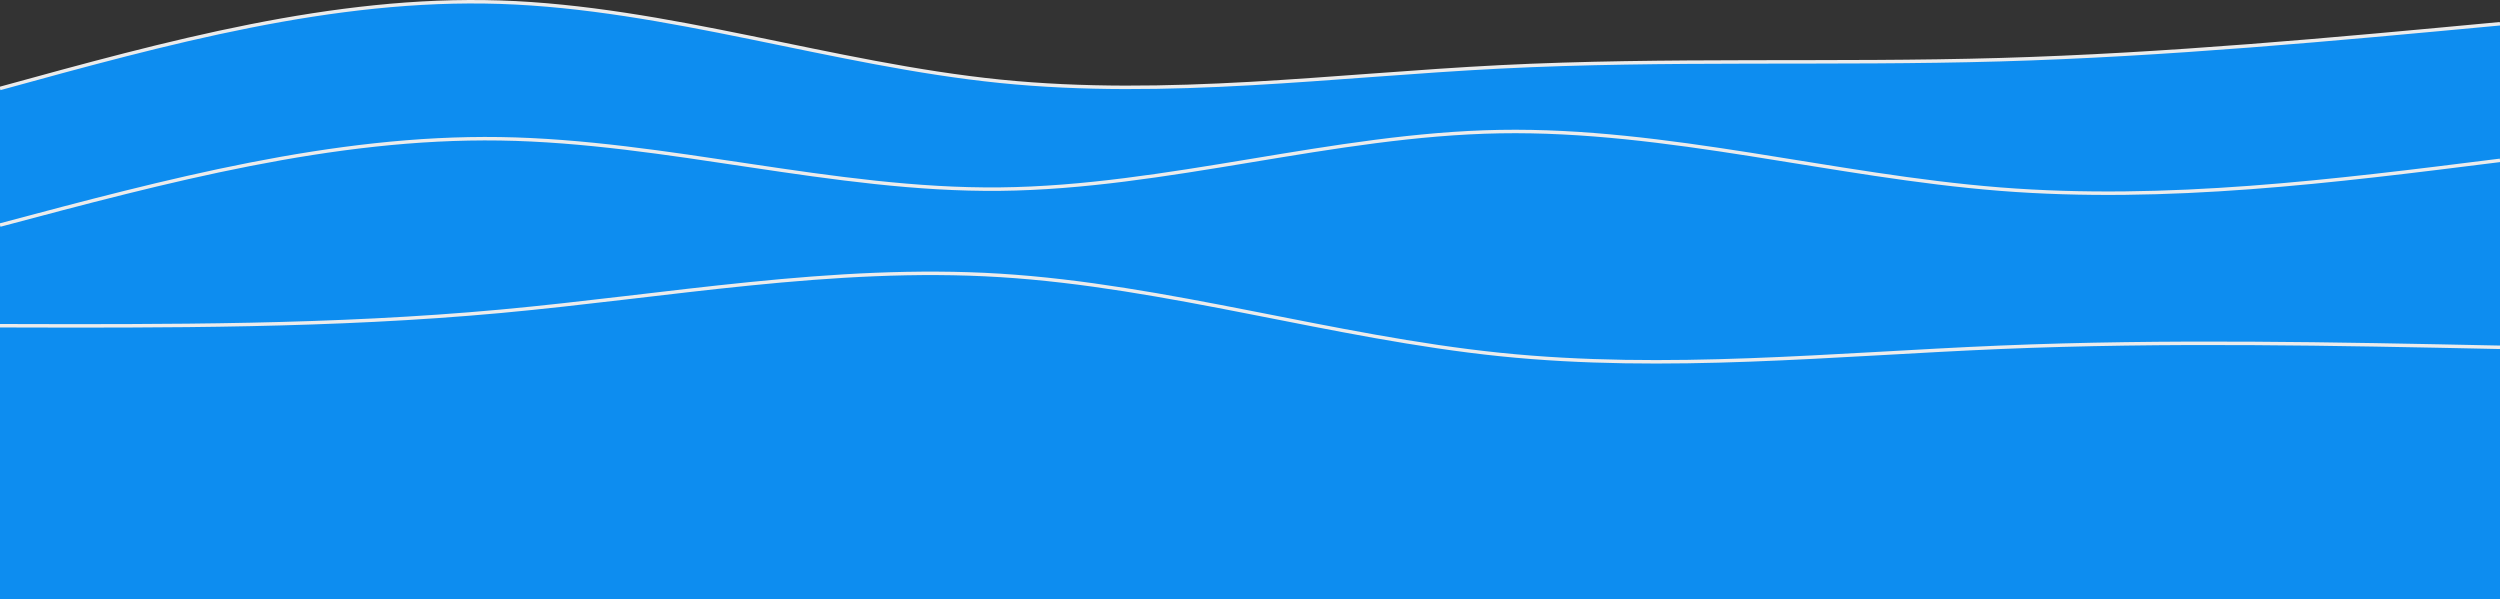 <svg width="1440" height="345" viewBox="0 0 1440 345" fill="none" xmlns="http://www.w3.org/2000/svg">
<rect x="0" y="0" width="1440" height="345" fill="#333333" stroke="none"/>
<path d="M0 50.951C95.999 24.538 192.001 -1.877 288 1.253C383.999 4.385 480.001 37.061 576 46.811C671.999 56.56 768.001 43.382 864 38.527C959.999 33.672 1056 37.141 1152 34.387C1248 31.633 1344 22.655 1440 13.678V345C1344 345 1248 345 1152 345C1056 345 959.999 345 864 345C768.001 345 671.999 345 576 345C480.001 345 383.999 345 288 345C192.001 345 95.999 345 0 345V50.951Z" fill="#0D8DF0"/>
<path d="M0 50.951C95.999 24.538 192.001 -1.877 288 1.253C383.999 4.385 480.001 37.061 576 46.811C671.999 56.56 768.001 43.382 864 38.527C959.999 33.672 1056 37.141 1152 34.387C1248 31.633 1344 22.655 1440 13.678" stroke="#EBEBEB" stroke-width="2"/>
<path d="M0 129.641C95.999 104.058 192.001 78.477 288 79.943C383.999 81.409 480.001 109.924 576 108.934C671.999 107.943 768.001 77.447 864 75.8C959.999 74.156 1056 101.364 1152 108.934C1248 116.504 1344 104.436 1440 92.367V345C1344 345 1248 345 1152 345C1056 345 959.999 345 864 345C768.001 345 671.999 345 576 345C480.001 345 383.999 345 288 345C192.001 345 95.999 345 0 345V129.641Z" fill="#0D8DF0"/>
<path d="M0 129.641C95.999 104.058 192.001 78.477 288 79.943C383.999 81.409 480.001 109.924 576 108.934C671.999 107.943 768.001 77.447 864 75.8C959.999 74.156 1056 101.364 1152 108.934C1248 116.504 1344 104.436 1440 92.367" stroke="#EBEBEB" stroke-width="2"/>
<path d="M0 187.621C95.999 187.88 192.001 188.138 288 179.339C383.999 170.54 480.001 152.687 576 158.632C671.999 164.577 768.001 194.32 864 204.188C959.999 214.056 1056 204.049 1152 200.046C1248 196.045 1344 198.045 1440 200.046V345C1344 345 1248 345 1152 345C1056 345 959.999 345 864 345C768.001 345 671.999 345 576 345C480.001 345 383.999 345 288 345C192.001 345 95.999 345 0 345V187.621Z" fill="#0D8DF0"/>
<path d="M0 187.621C95.999 187.88 192.001 188.138 288 179.339C383.999 170.54 480.001 152.687 576 158.632C671.999 164.577 768.001 194.32 864 204.188C959.999 214.056 1056 204.049 1152 200.046C1248 196.045 1344 198.045 1440 200.046" stroke="#EBEBEB" stroke-width="2"/>
</svg>
